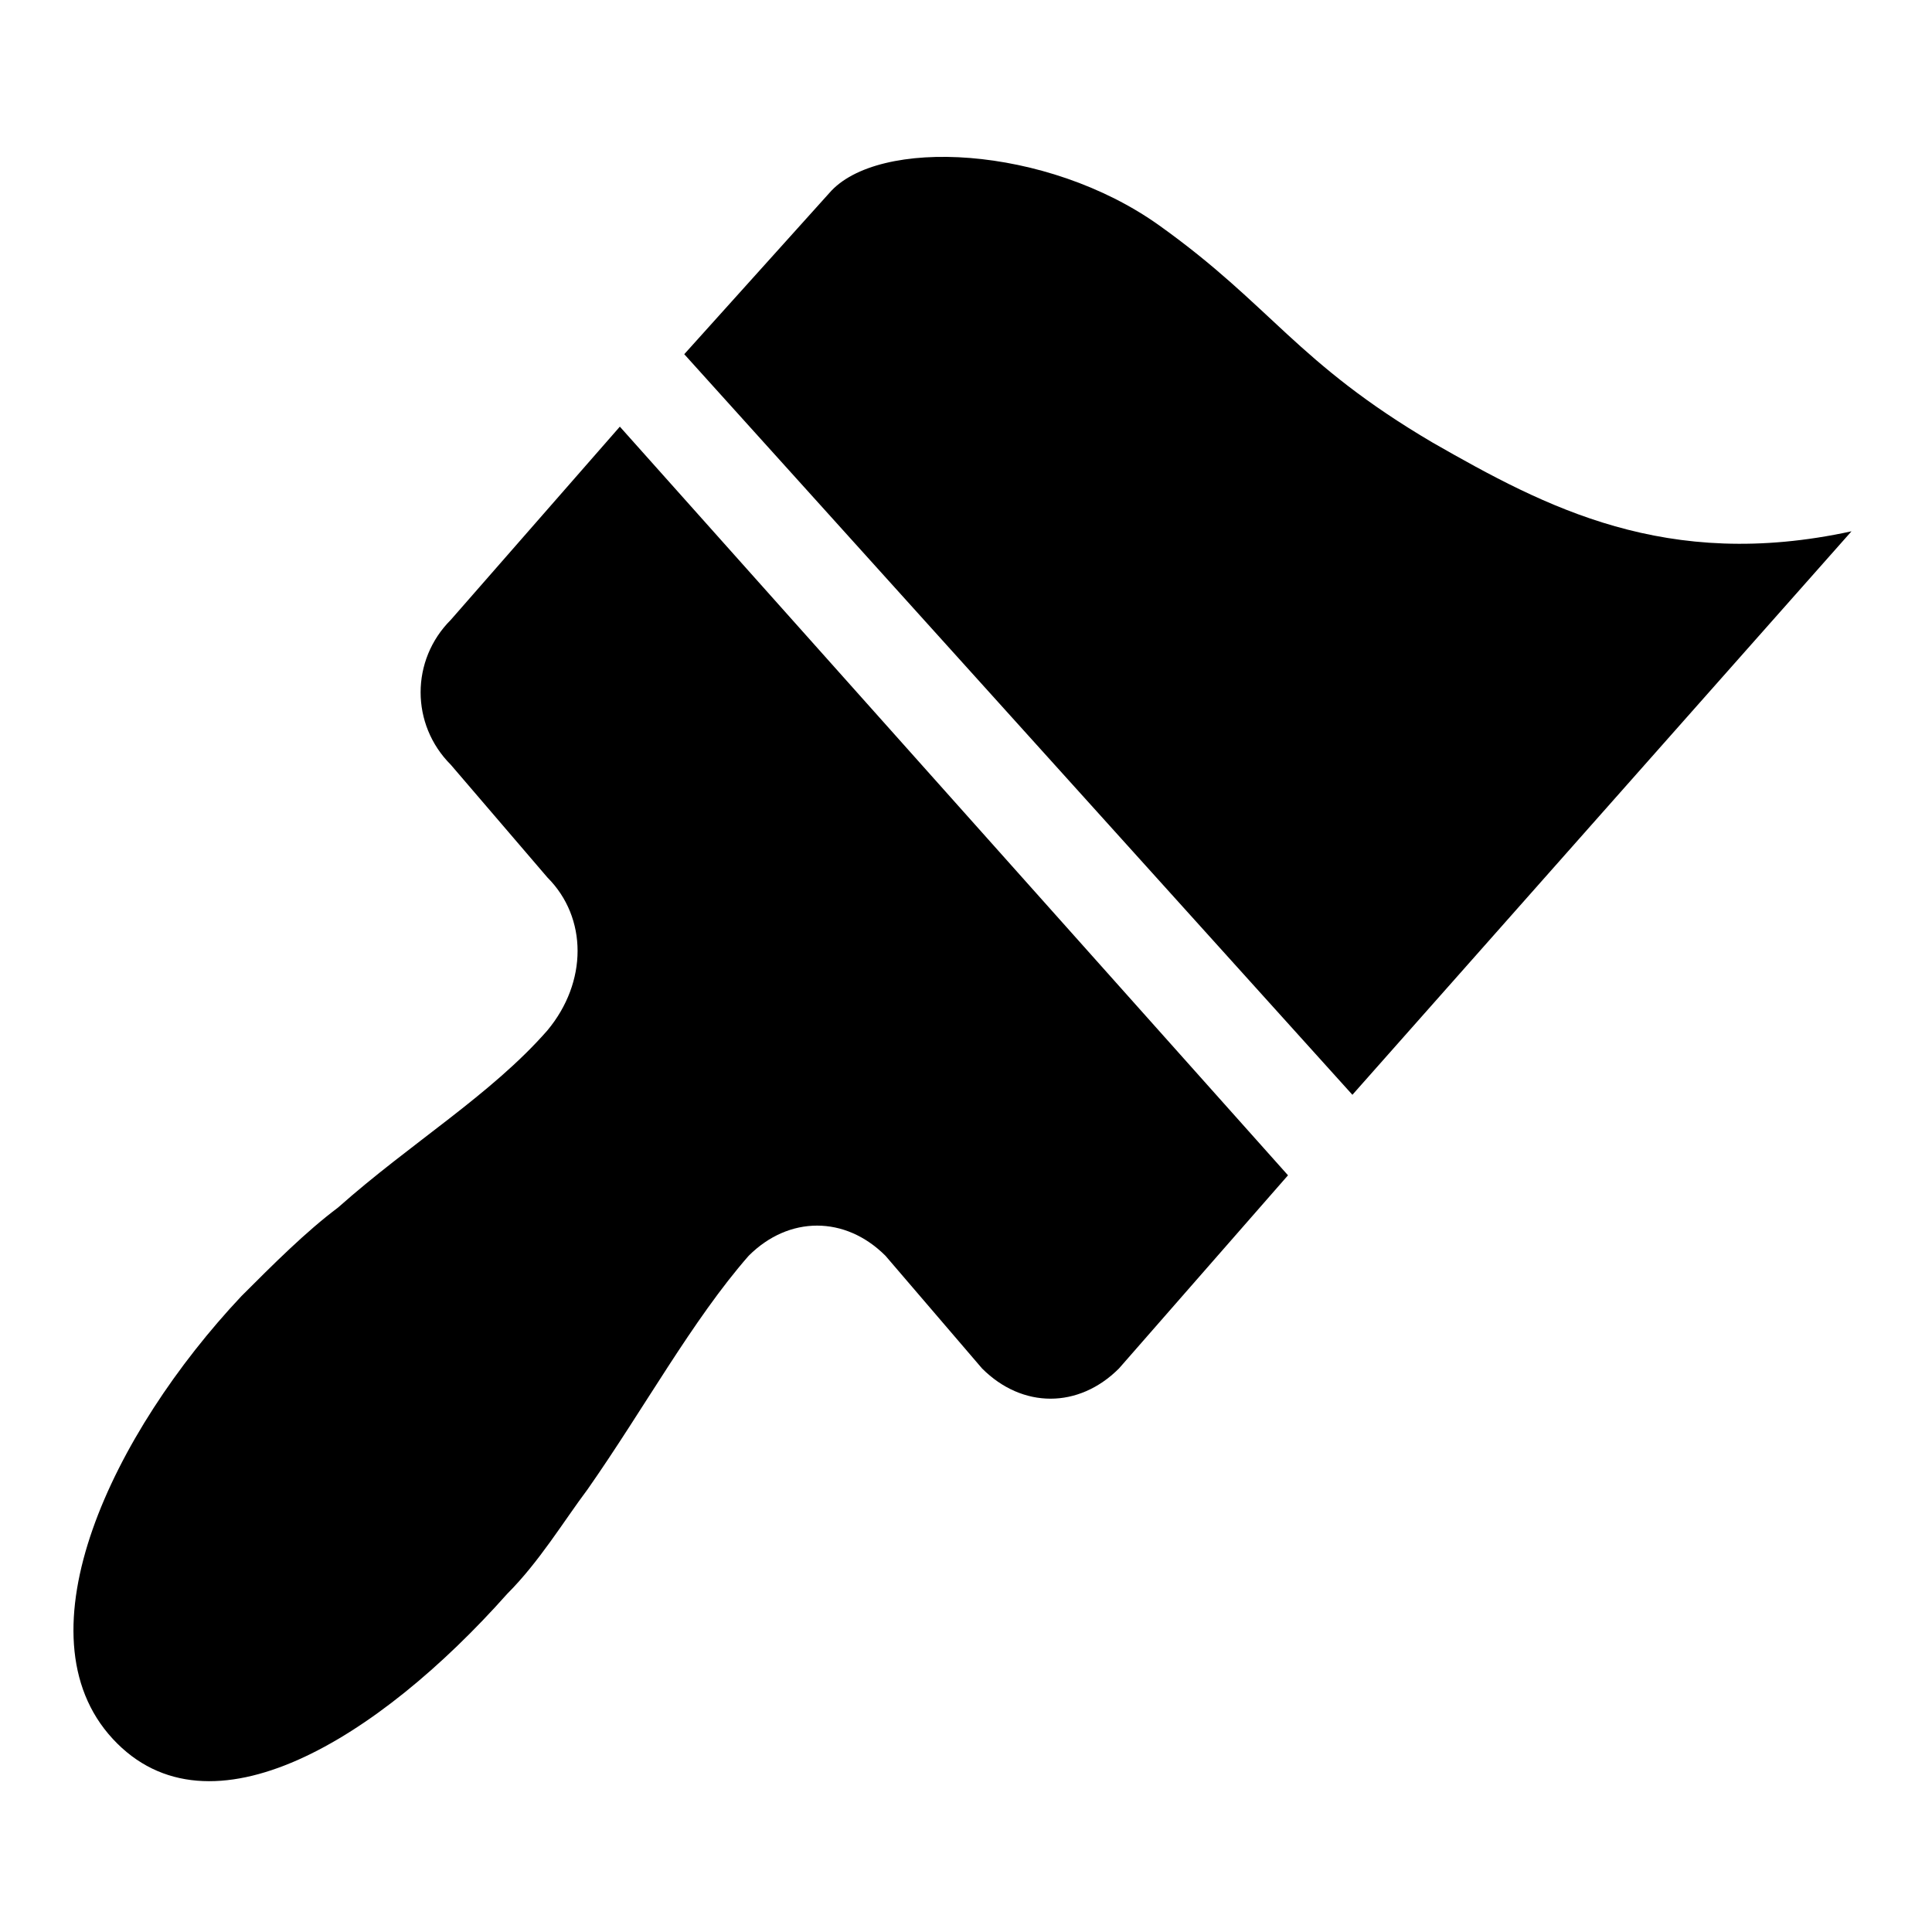 <?xml version="1.0" encoding="utf-8"?>
<!-- Generator: Adobe Illustrator 21.1.0, SVG Export Plug-In . SVG Version: 6.00 Build 0)  -->
<svg version="1.1" id="Layer_1" xmlns="http://www.w3.org/2000/svg" xmlns:xlink="http://www.w3.org/1999/xlink" x="0px" y="0px"
	 width="24px" height="24px" viewBox="0 0 24 24" style="enable-background:new 0 0 24 24;" xml:space="preserve">
<title>admin-appearance</title>
<path d="M16.8,13.6L8.5,4.4l1.8-2c0.6-0.7,2.7-0.6,4.1,0.4c1.4,1,1.7,1.7,3.4,2.7c1.4,0.8,2.9,1.6,5.2,1.1L16.8,13.6z M16,14.6
	L7.7,5.3L5.6,7.7C5.1,8.2,5.1,9,5.6,9.5l1.2,1.4c0.5,0.5,0.5,1.3,0,1.9c-0.7,0.8-1.7,1.4-2.6,2.2c-0.4,0.3-0.8,0.7-1.2,1.1
	c-1.6,1.7-2.8,4.2-1.6,5.5c1.2,1.3,3.3,0,4.9-1.8c0.4-0.4,0.7-0.9,1-1.3c0.7-1,1.3-2.1,2-2.9c0.5-0.5,1.2-0.5,1.7,0l1.2,1.4
	c0.5,0.5,1.2,0.5,1.7,0L16,14.6z"/>
</svg>
